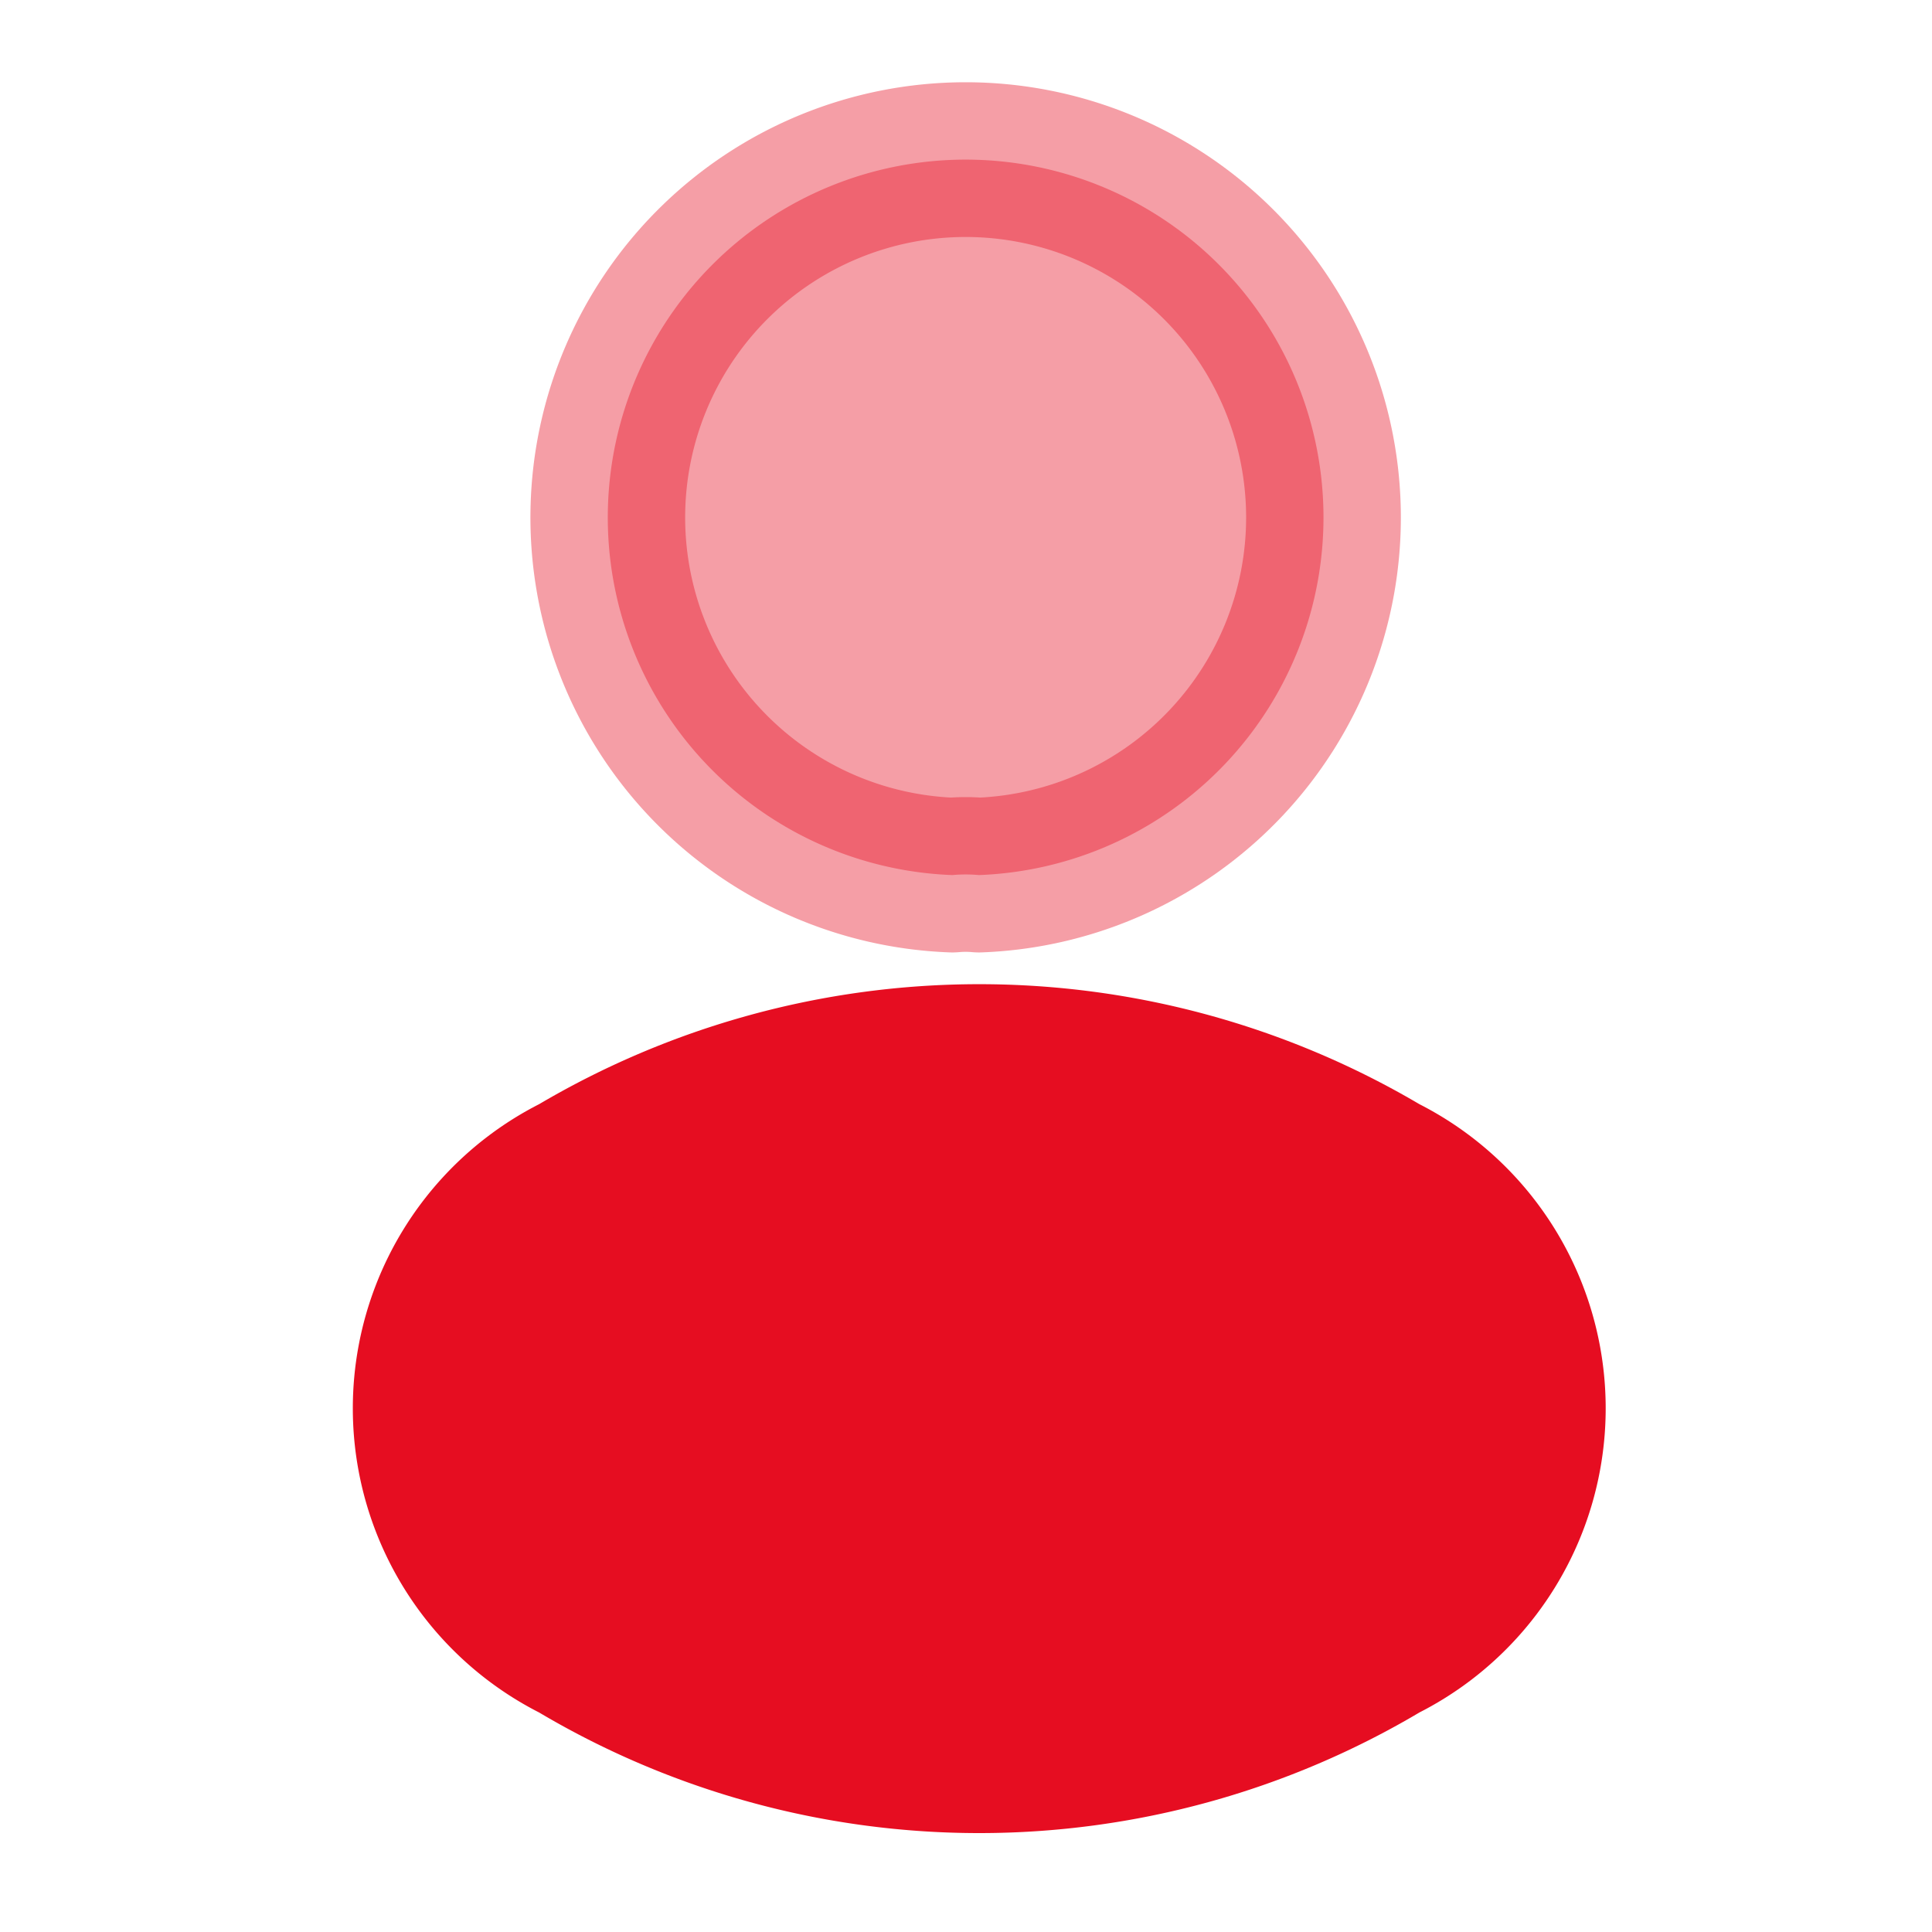 <svg id="profile" xmlns="http://www.w3.org/2000/svg" width="18.729" height="18.729" viewBox="0 0 18.729 18.729">
  <path id="Vector" d="M3.59,6.922a1.419,1.419,0,0,0-.258,0,3.469,3.469,0,1,1,.258,0Z" transform="translate(5.9 1.561)" fill="#e60d21" stroke="#e60d21" stroke-linecap="round" stroke-linejoin="round" stroke-width="1.5" opacity="0.4"/>
  <path id="Vector-2" data-name="Vector" d="M1.416,1.071a2.56,2.56,0,0,0,0,4.581,7.621,7.621,0,0,0,7.812,0,2.56,2.56,0,0,0,0-4.581A7.657,7.657,0,0,0,1.416,1.071Z" transform="translate(4.171 10.291)" fill="#e60d21" stroke="#e60d21" stroke-linecap="round" stroke-linejoin="round" stroke-width="1.5"/>
  <path id="Vector-3" data-name="Vector" d="M0,0H18.729V18.729H0Z" transform="translate(18.729 18.729) rotate(180)" fill="none" opacity="0"/>
</svg>
